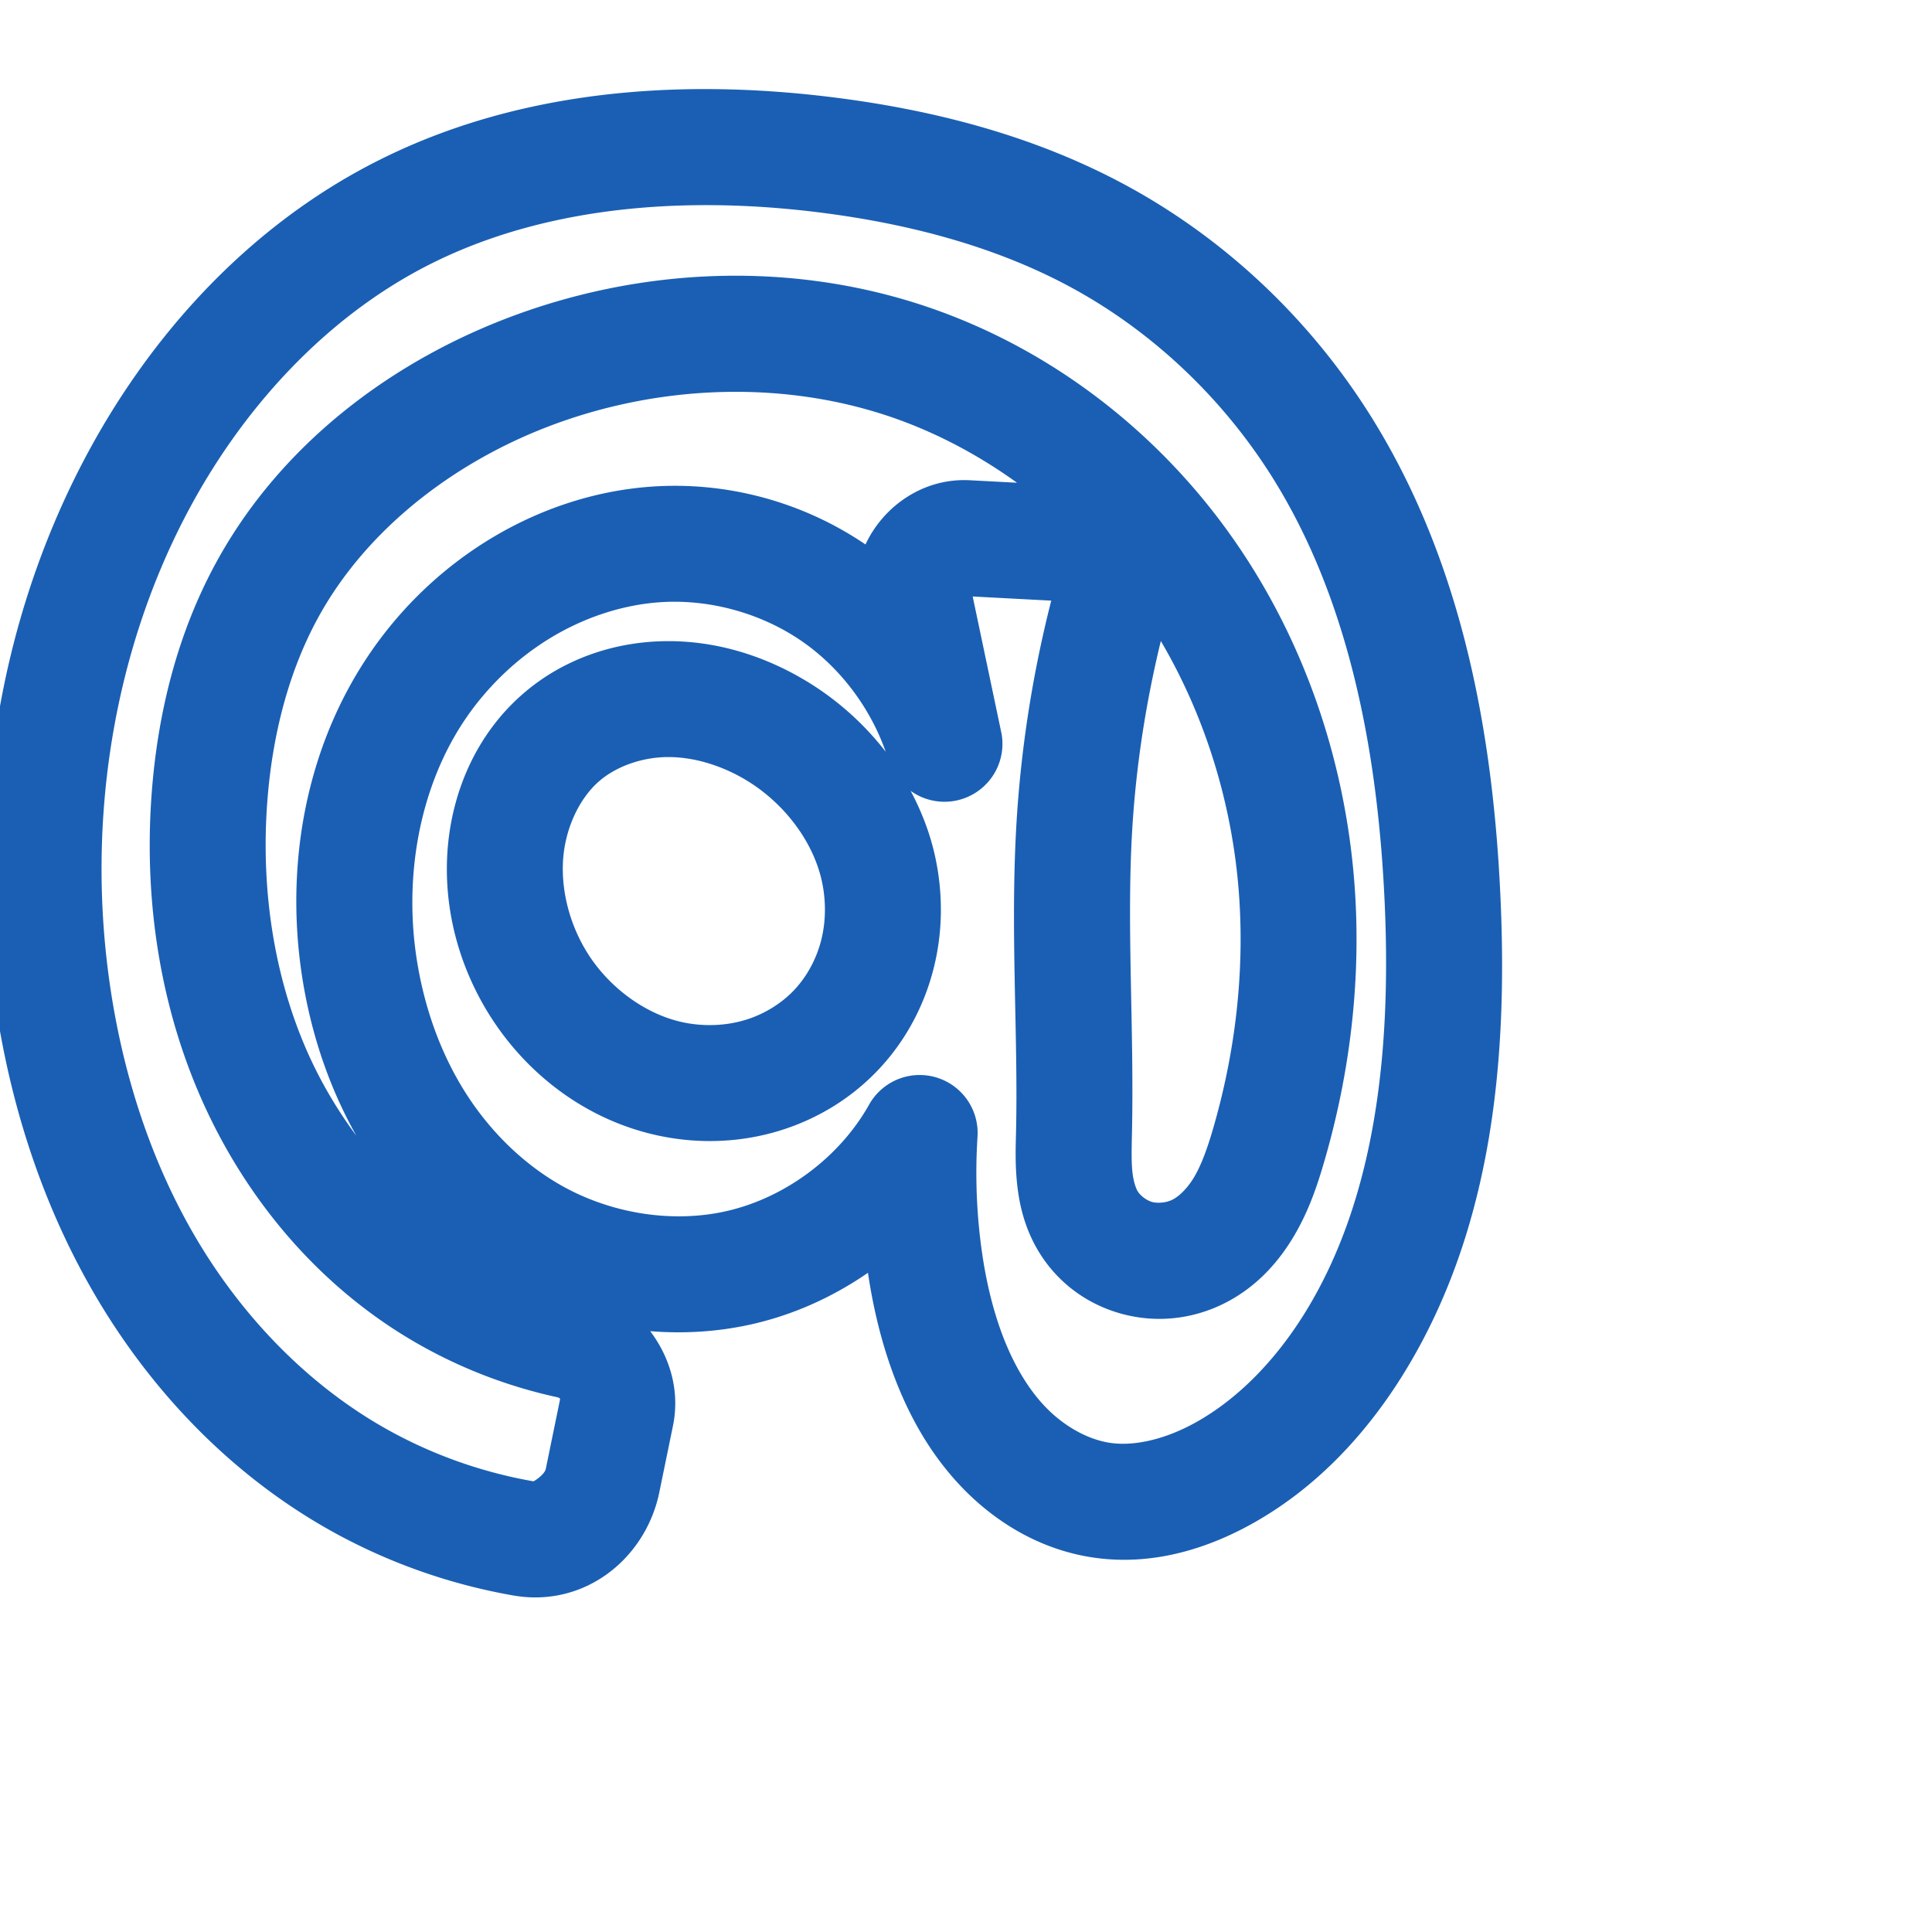 <svg:svg xmlns:cc="http://creativecommons.org/ns#" xmlns:dc="http://purl.org/dc/elements/1.1/" xmlns:inkscape="http://www.inkscape.org/namespaces/inkscape" xmlns:rdf="http://www.w3.org/1999/02/22-rdf-syntax-ns#" xmlns:sodipodi="http://sodipodi.sourceforge.net/DTD/sodipodi-0.dtd" xmlns:svg="http://www.w3.org/2000/svg" xml:space="preserve" width="1000" height="1000" version="1.1" style="clip-rule:evenodd;fill-rule:evenodd;image-rendering:optimizeQuality;shape-rendering:geometricPrecision;text-rendering:geometricPrecision" viewBox="0 0 1000 1000" id="svg10" sodipodi:docname="at.svg" inkscape:version="1.0.2 (e86c870879, 2021-01-15)"><sodipodi:namedview pagecolor="#ffffff" bordercolor="#666666" borderopacity="1" objecttolerance="10" gridtolerance="10" guidetolerance="10" inkscape:pageopacity="0" inkscape:pageshadow="2" inkscape:window-width="1920" inkscape:window-height="1007" id="namedview12" showgrid="false" inkscape:zoom="0.84890884" inkscape:cx="169.61082" inkscape:cy="375.97509" inkscape:window-x="1920" inkscape:window-y="0" inkscape:window-maximized="1" inkscape:current-layer="svg10" showguides="true" inkscape:guide-bbox="true" inkscape:document-rotation="0" inkscape:pagecheckerboard="0"><sodipodi:guide position="0,1000" orientation="0,1" id="guide16" inkscape:label="" inkscape:locked="true" inkscape:color="rgb(0,0,255)" /><sodipodi:guide position="1763.312,2036.169" orientation="1000,0" id="guide18" /><sodipodi:guide position="0,200" orientation="0,1" id="guide20" inkscape:label="base" inkscape:locked="true" inkscape:color="rgb(0,0,255)" /><inkscape:grid type="xygrid" id="grid24" originx="-473.376" originy="-489.692" /><sodipodi:guide position="0,0" orientation="0,1" id="guide34" inkscape:label="bottom" inkscape:locked="true" inkscape:color="rgb(0,0,255)" /><sodipodi:guide position="225.051,1693.319" orientation="0,1" id="guide44" inkscape:label="" inkscape:locked="false" inkscape:color="rgb(0,0,255)" /><sodipodi:guide position="0,900" orientation="0,1" id="guide46" inkscape:label="" inkscape:locked="true" inkscape:color="rgb(0,0,255)" /><sodipodi:guide position="773.067,900" orientation="1,0" id="guide841" inkscape:label="width" />    </sodipodi:namedview>
 <svg:defs id="defs4"><inkscape:path-effect effect="fillet_chamfer" id="path-effect855" is_visible="true" lpeversion="1" satellites_param="F,0,0,1,0,0,0,1 @ F,0,0,1,0,0,0,1 @ F,0,0,1,0,0,0,1 @ F,0,0,1,0,0,0,1 @ F,0,0,1,0,0,0,1 @ F,0,0,1,0,0,0,1 @ F,0,0,1,0,0,0,1 @ F,0,0,1,0,0,0,1 @ F,0,0,1,0,0,0,1 @ F,0,0,1,0,0,0,1 | F,0,1,1,0,34.337,0,1 @ F,0,1,1,0,34.337,0,1 @ F,0,0,1,0,0,0,1 @ F,0,0,1,0,0,0,1 @ F,0,0,1,0,0,0,1 @ F,0,0,1,0,0,0,1 @ F,0,0,1,0,0,0,1 @ F,0,0,1,0,0,0,1 @ F,0,0,1,0,0,0,1 @ F,0,0,1,0,0,0,1 @ F,0,0,1,0,0,0,1 @ F,0,0,1,0,0,0,1 @ F,0,0,1,0,0,0,1 @ F,0,0,1,0,0,0,1 @ F,0,0,1,0,0,0,1 @ F,0,0,1,0,0,0,1 @ F,0,0,1,0,0,0,1 @ F,0,0,1,0,0,0,1 @ F,0,0,1,0,0,0,1 @ F,0,0,1,0,0,0,1 @ F,0,0,1,0,0,0,1 @ F,0,0,1,0,0,0,1 @ F,0,0,1,0,0,0,1 @ F,0,0,1,0,0,0,1 @ F,0,0,1,0,0,0,1 @ F,0,0,1,0,0,0,1 @ F,0,0,1,0,0,0,1 @ F,0,1,1,0,34.337,0,1 @ F,0,1,1,0,34.337,0,1 @ F,0,0,1,0,0,0,1 @ F,0,0,1,0,0,0,1 @ F,0,0,1,0,0,0,1 @ F,0,0,1,0,0,0,1 @ F,0,0,1,0,0,0,1 @ F,0,0,1,0,0,0,1 @ F,0,0,1,0,0,0,1 @ F,0,0,1,0,0,0,1 @ F,0,0,1,0,0,0,1 @ F,0,0,1,0,0,0,1 @ F,0,0,1,0,0,0,1 @ F,0,0,1,0,0,0,1 @ F,0,0,1,0,0,0,1 @ F,0,0,1,0,0,0,1 @ F,0,0,1,0,0,0,1 @ F,0,0,1,0,0,0,1 @ F,0,1,1,0,34.337,0,1" unit="px" method="auto" mode="F" radius="0" chamfer_steps="1" flexible="false" use_knot_distance="true" apply_no_radius="true" apply_with_radius="true" only_selected="true" hide_knots="false" /><inkscape:path-effect effect="spiro" id="path-effect861" is_visible="true" lpeversion="1" /><inkscape:path-effect effect="spiro" id="path-effect858" is_visible="true" lpeversion="1" /><inkscape:path-effect effect="spiro" id="path-effect854" is_visible="true" lpeversion="1" /><inkscape:path-effect effect="spiro" id="path-effect853" is_visible="true" lpeversion="1" /><inkscape:path-effect effect="spiro" id="path-effect928" is_visible="true" lpeversion="1" /><inkscape:path-effect effect="spiro" id="path-effect921" is_visible="true" lpeversion="1" /><inkscape:path-effect effect="spiro" id="path-effect917" is_visible="true" lpeversion="1" /><inkscape:path-effect effect="spiro" id="path-effect849" is_visible="true" lpeversion="1" /><inkscape:path-effect effect="spiro" id="path-effect851" is_visible="true" lpeversion="1" />
  <svg:style type="text/css" id="style2">
   
    .fil0 {fill:#EF7F1A;fill-rule:nonzero}
   
  </svg:style>
 <inkscape:path-effect effect="spiro" id="path-effect1214" is_visible="true" lpeversion="1" /><inkscape:path-effect effect="spiro" id="path-effect1195" is_visible="true" lpeversion="1" /><inkscape:path-effect effect="spiro" id="path-effect992" is_visible="true" lpeversion="1" /><inkscape:path-effect effect="spiro" id="path-effect1060" is_visible="true" lpeversion="1" /><inkscape:path-effect effect="spiro" id="path-effect1047" is_visible="true" lpeversion="1" /><inkscape:path-effect effect="spiro" id="path-effect1085" is_visible="true" lpeversion="1" /><inkscape:path-effect effect="spiro" id="path-effect1286" is_visible="true" lpeversion="1" /></svg:defs>
 
<svg:g id="path856"><svg:path style="color:#000000;clip-rule:nonzero;fill:#1a5fb4;fill-rule:nonzero;stroke-linecap:round;stroke-linejoin:round;-inkscape-stroke:none;paint-order:fill stroke markers;shape-rendering:auto" d="M 370.324,46.139 C 310.081,45.458 248.823,55.785 193.42,84.285 C 127.173,118.363 76.18,175.281 42.752,239.475 C -0.542,322.615 -15.391,418.538 -3.537,510.67 C 3.505,565.405 19.954,619.708 48.152,668.523 C 76.401,717.426 116.41,760.301 166.164,789.41 C 196.885,807.383 230.715,819.697 265.693,825.816 C 302.622,832.277 334.224,806.698 341.266,772.396 L 348.318,738.035 C 352.018,720.012 346.822,702.596 336.547,689.012 C 353.429,690.374 370.551,689.414 387.387,685.805 C 409.752,681.01 430.688,671.608 449.246,658.799 C 451.628,674.651 455.192,690.628 460.631,706.385 C 468.166,728.215 479.42,750.229 496.916,768.82 C 514.615,787.628 538.346,802.225 566.221,806.232 C 596.148,810.535 624.064,801.835 647.029,789.254 C 681.513,770.362 707.836,741.467 727.074,710.082 C 773.051,635.078 780.301,546.468 776.666,465.014 C 772.882,380.205 757.085,291.241 709.436,215.25 C 678.17,165.387 634.243,123.6 582.158,95.559 C 534.219,69.749 481.698,56.577 429.975,50.225 C 410.374,47.817 390.405,46.366 370.324,46.139 M 369.826,106.195 C 387.403,106.373 405.09,107.617 422.66,109.775 C 469.243,115.497 514.445,127.247 553.715,148.389 C 596.237,171.282 632.789,205.956 658.604,247.125 C 698.124,310.152 713.196,388.574 716.727,467.689 C 720.106,543.427 712.176,619.58 675.92,678.727 C 660.918,703.201 641.179,724.045 618.201,736.633 C 603.328,744.781 587.535,748.679 574.758,746.842 C 562.987,745.15 550.36,738.062 540.609,727.701 C 530.656,717.125 522.88,702.838 517.346,686.807 C 512.346,672.324 509.147,656.713 507.279,640.51 C 505.285,623.209 504.842,605.715 505.961,588.336 A 30.003,30.003 0.0 0,0 449.846,571.756 C 434.427,599.301 405.676,620.52 374.811,627.137 C 346.81,633.139 315.481,627.857 290.043,613.316 C 270.074,601.902 252.773,584.633 240.176,564.355 C 227.541,544.017 219.315,520.361 215.59,495.816 C 208.969,452.19 217.582,405.857 241.518,371.232 C 253.016,354.599 268.112,340.325 285.291,329.971 C 302.429,319.642 321.815,313.177 341.057,311.756 C 366.867,309.85 393.984,317.275 415.27,332.055 C 434.998,345.753 450.463,366.378 458.438,389.117 C 447.177,374.537 433.233,362.14 417.559,352.643 C 396.471,339.864 371.78,331.788 345.633,331.855 C 319.251,331.924 292.603,340.437 271.426,358.49 C 245.942,380.215 233.163,411.513 231.49,442.635 C 229.991,470.515 237.216,497.833 250.92,521.336 C 270.467,554.86 303.345,580.422 342.795,588.199 C 362.426,592.069 382.927,591.349 402.473,585.553 C 422.056,579.746 440.067,569.007 454.404,553.936 C 468.568,539.046 478.31,520.807 483.236,501.295 C 488.153,481.823 488.147,461.662 483.83,442.488 C 481.183,430.731 476.83,419.698 471.357,409.352 A 30.003,30.003 0.0 0,0 518.432,379.902 L 503.459,308.74 L 544.123,310.891 C 534.409,349.02 528.304,388.059 526.053,427.354 C 522.912,482.178 527.002,534.838 525.916,585.086 C 525.755,592.53 525.346,601.48 526.355,611.83 C 527.374,622.275 529.87,634.093 536.424,645.756 C 545.996,662.788 561.655,674.744 580.098,679.896 C 598.451,685.024 617.523,682.861 634.152,674.389 C 650.753,665.931 662.152,652.745 670.008,639.33 C 677.749,626.11 682.005,612.944 685.398,601.322 C 698.877,555.162 704.679,506.505 701.104,458.047 C 696.263,392.433 674.005,327.895 634.898,274.113 C 595.733,220.251 540.151,178.297 476.133,157.566 C 406.09,134.885 329.539,138.817 261.664,164.998 C 200.516,188.584 144.788,231.133 112.117,290.729 C 91.614,328.128 81.652,369.442 78.551,410.074 C 74.63,461.436 81.505,514.232 101.672,562.797 C 121.884,611.472 155.385,655.1 199.863,685.295 C 225.75,702.868 254.782,715.448 285.162,722.471 C 290.534,723.712 290.11,723.215 289.545,725.969 L 282.49,760.332 C 281.905,763.184 276.439,766.786 276.033,766.715 C 248.067,761.822 220.902,751.921 196.463,737.623 C 156.845,714.445 123.649,679.269 100.105,638.512 C 76.512,597.668 62.143,550.976 55.973,503.014 C 45.609,422.461 58.848,338.472 95.969,267.188 C 124.521,212.357 167.782,164.948 220.867,137.641 C 265.372,114.747 317.096,105.664 369.826,106.195 L 369.826,106.195 M 370.355,203.012 C 400.044,201.848 429.763,205.619 457.648,214.648 C 482.108,222.569 505.304,234.67 526.406,249.869 L 501.939,248.576 C 478.137,247.317 457.366,261.733 447.977,281.812 C 415.405,259.692 375.961,249.015 336.639,251.918 C 307.168,254.094 279.015,263.7 254.318,278.584 C 229.638,293.459 208.455,313.545 192.162,337.115 C 158.099,386.392 147.584,447.603 156.268,504.818 C 160.634,533.59 169.855,561.963 184.479,587.9 C 173.499,573.091 164.192,556.905 157.084,539.787 C 140.997,501.046 135.101,457.538 138.375,414.641 C 140.964,380.716 149.286,347.738 164.729,319.57 C 189.236,274.867 233.43,240.198 283.256,220.979 C 311.011,210.273 340.667,204.175 370.355,203.012 L 370.355,203.012 M 600.842,331.785 C 623.993,371.161 637.874,416.46 641.268,462.463 C 644.274,503.21 639.396,544.802 627.803,584.504 C 624.891,594.476 621.859,602.819 618.232,609.012 C 614.72,615.01 610.358,619.173 606.914,620.928 C 603.764,622.533 599.269,622.955 596.242,622.109 C 593.305,621.289 590.032,618.681 588.729,616.361 C 587.705,614.539 586.555,610.958 586.072,606.008 C 585.58,600.962 585.729,594.404 585.902,586.383 C 587.074,532.191 583.121,480.254 585.955,430.785 C 587.866,397.43 592.956,364.264 600.842,331.785 L 600.842,331.785 M 345.789,391.855 C 359.236,391.821 373.69,396.216 386.465,403.957 C 405.748,415.642 420.695,435.236 425.295,455.666 C 427.61,465.948 427.538,476.805 425.063,486.607 C 422.598,496.37 417.578,505.595 410.932,512.582 C 404.209,519.649 395.125,525.15 385.414,528.029 C 375.666,530.92 364.747,531.372 354.4,529.332 C 333.895,525.29 313.986,510.381 302.752,491.113 C 294.706,477.315 290.585,461.092 291.404,445.855 C 292.287,429.434 299.603,413.314 310.352,404.15 C 319.306,396.516 332.576,391.89 345.789,391.855 L 345.789,391.855" id="path11208" /></svg:g></svg:svg>